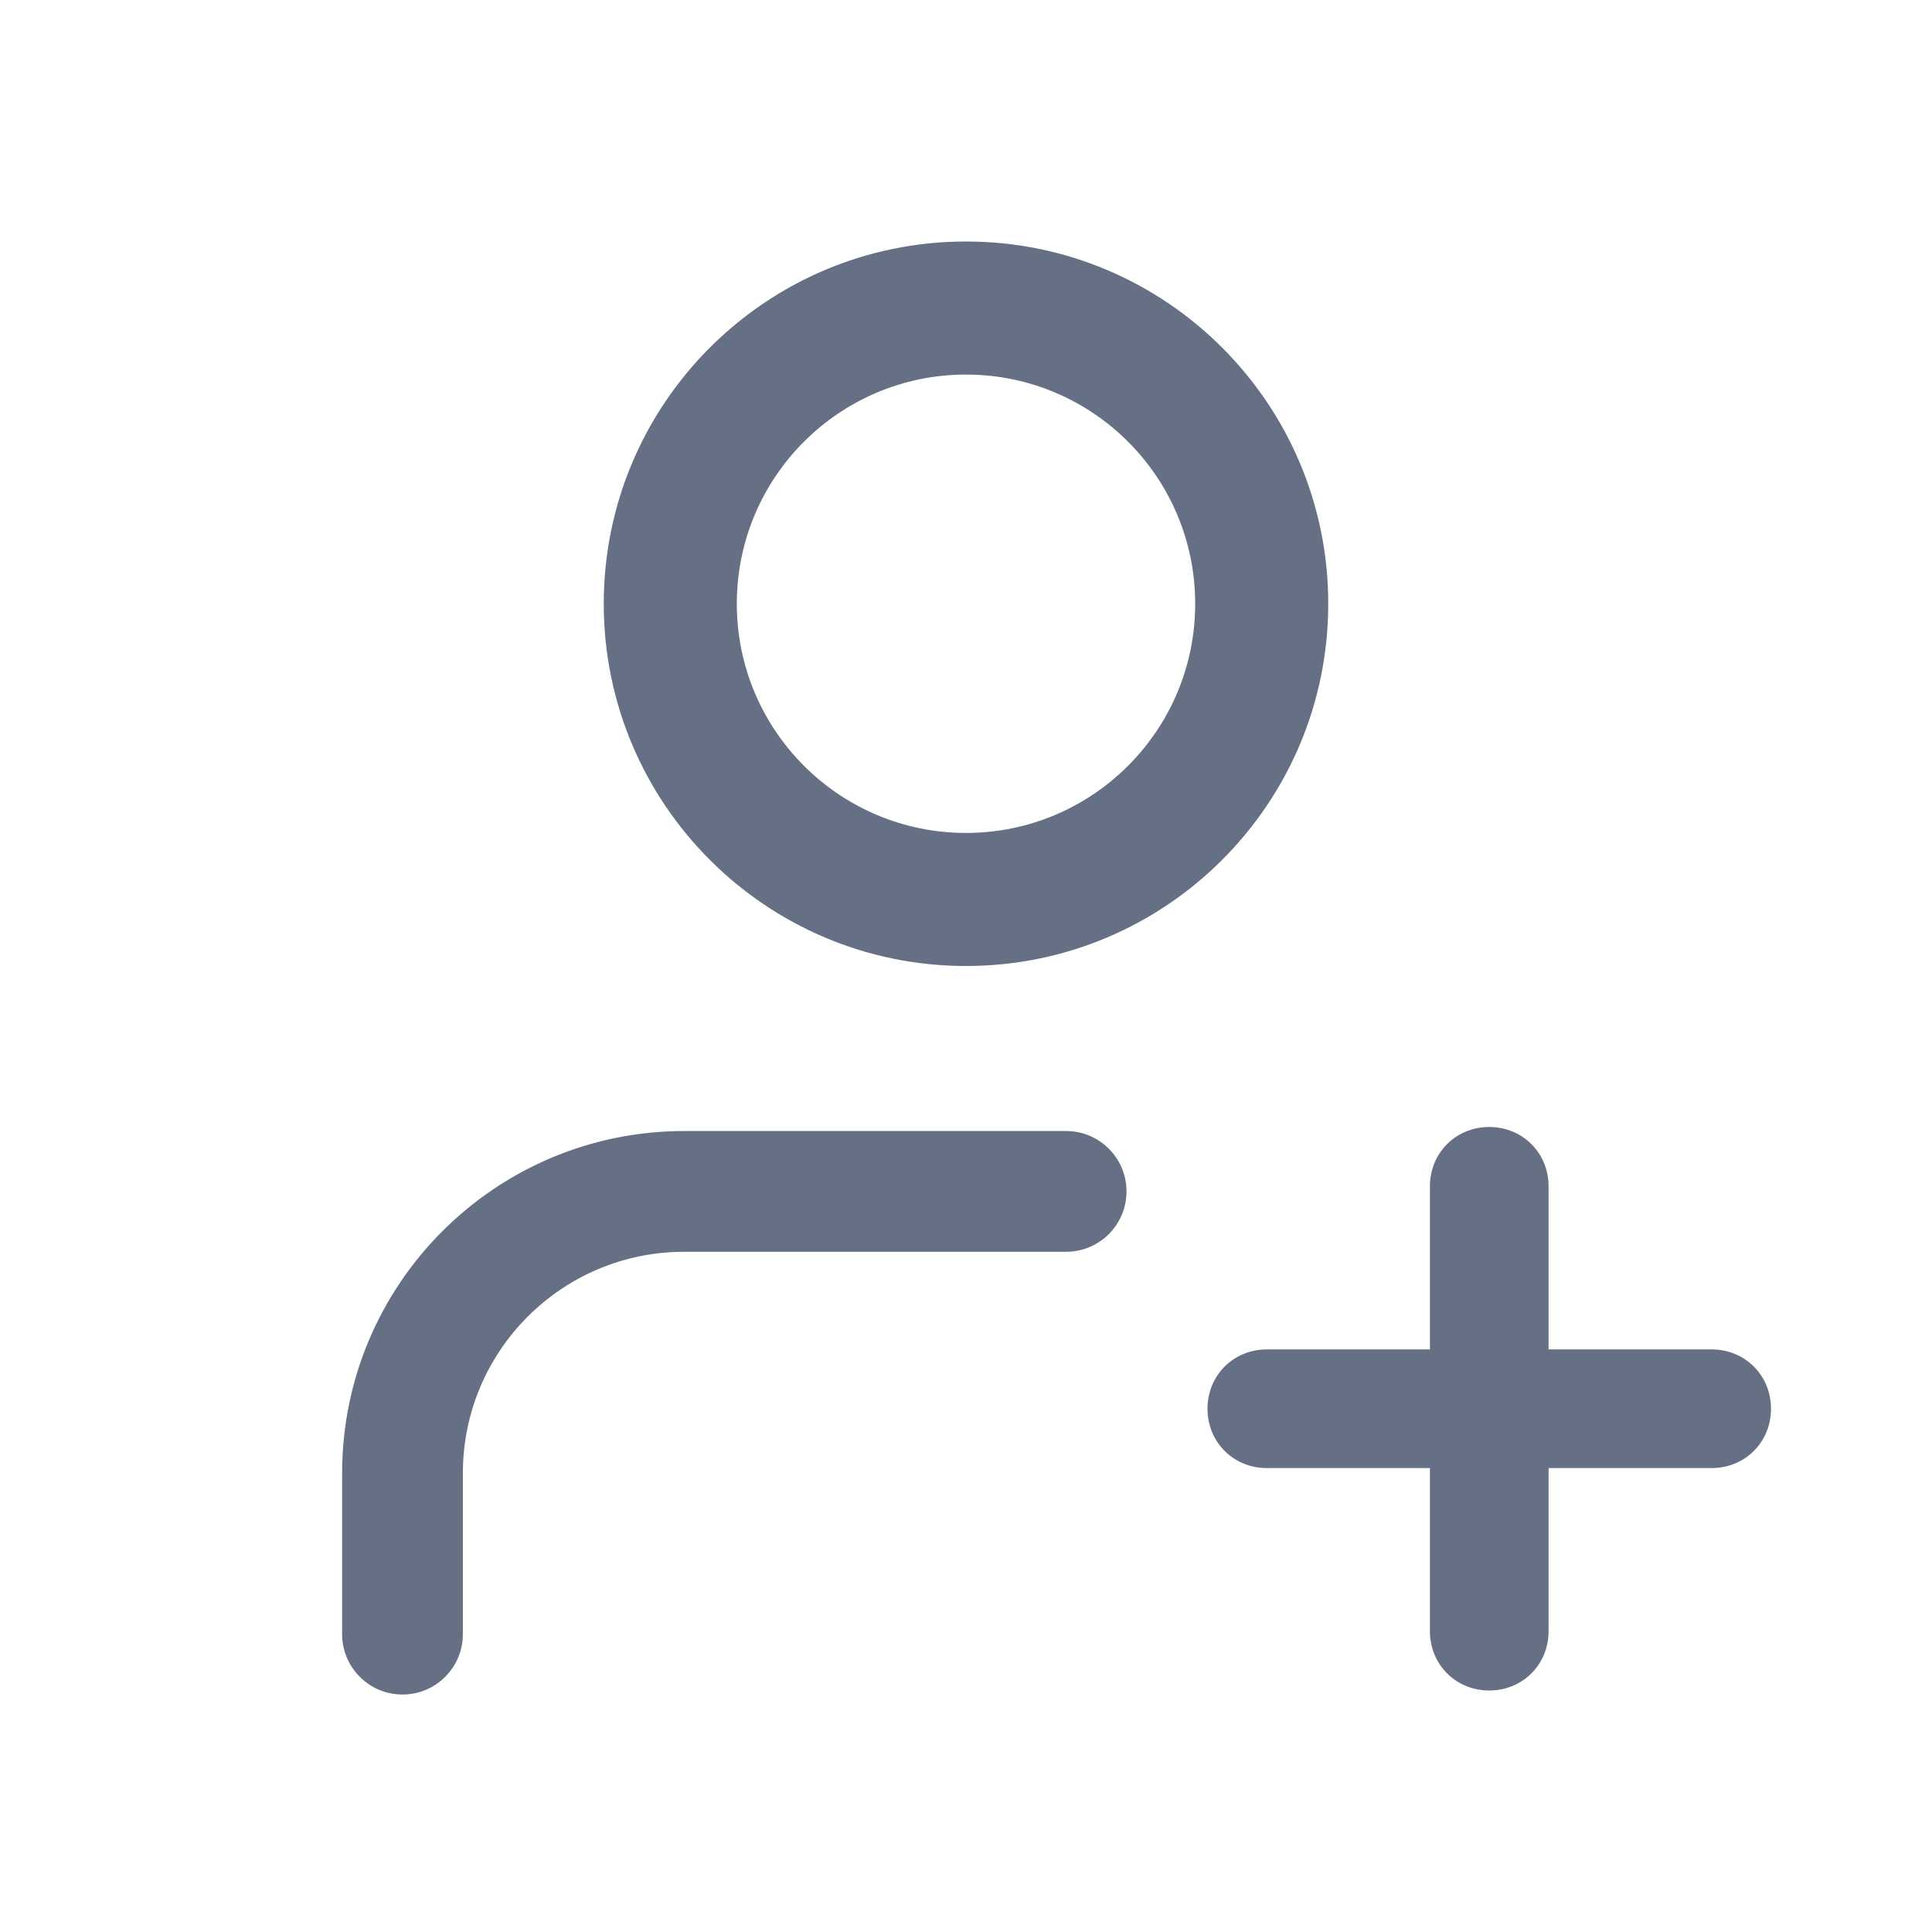 <svg width="24" height="24" viewBox="0 0 24 24" fill="none" xmlns="http://www.w3.org/2000/svg">
<path fill-rule="evenodd" clipRule="evenodd" d="M12 4.653C10.428 4.653 9.153 5.928 9.153 7.5C9.153 9.072 10.428 10.347 12 10.347C13.572 10.347 14.847 9.072 14.847 7.5C14.847 5.928 13.572 4.653 12 4.653ZM7.5 7.5C7.5 5.015 9.515 3 12 3C14.485 3 16.5 5.015 16.5 7.5C16.5 9.985 14.485 12 12 12C9.515 12 7.5 9.985 7.5 7.5ZM8.5 15.55C6.981 15.55 5.75 16.781 5.75 18.3V20.3C5.75 20.714 5.414 21.05 5 21.05C4.586 21.05 4.25 20.714 4.25 20.3V18.3C4.25 15.953 6.153 14.05 8.5 14.05H13.244C13.658 14.05 13.994 14.386 13.994 14.8C13.994 15.214 13.658 15.55 13.244 15.55H8.5ZM18.5 21C18.085 21 17.763 20.678 17.763 20.263V18.237H15.737C15.322 18.237 15 17.915 15 17.5C15 17.085 15.322 16.763 15.737 16.763H17.763V14.737C17.763 14.322 18.085 14 18.5 14C18.915 14 19.237 14.322 19.237 14.737V16.763H21.263C21.678 16.763 22 17.085 22 17.5C22 17.915 21.678 18.237 21.263 18.237H19.237V20.263C19.237 20.678 18.915 21 18.5 21Z" fill="#667085"/>
</svg>
